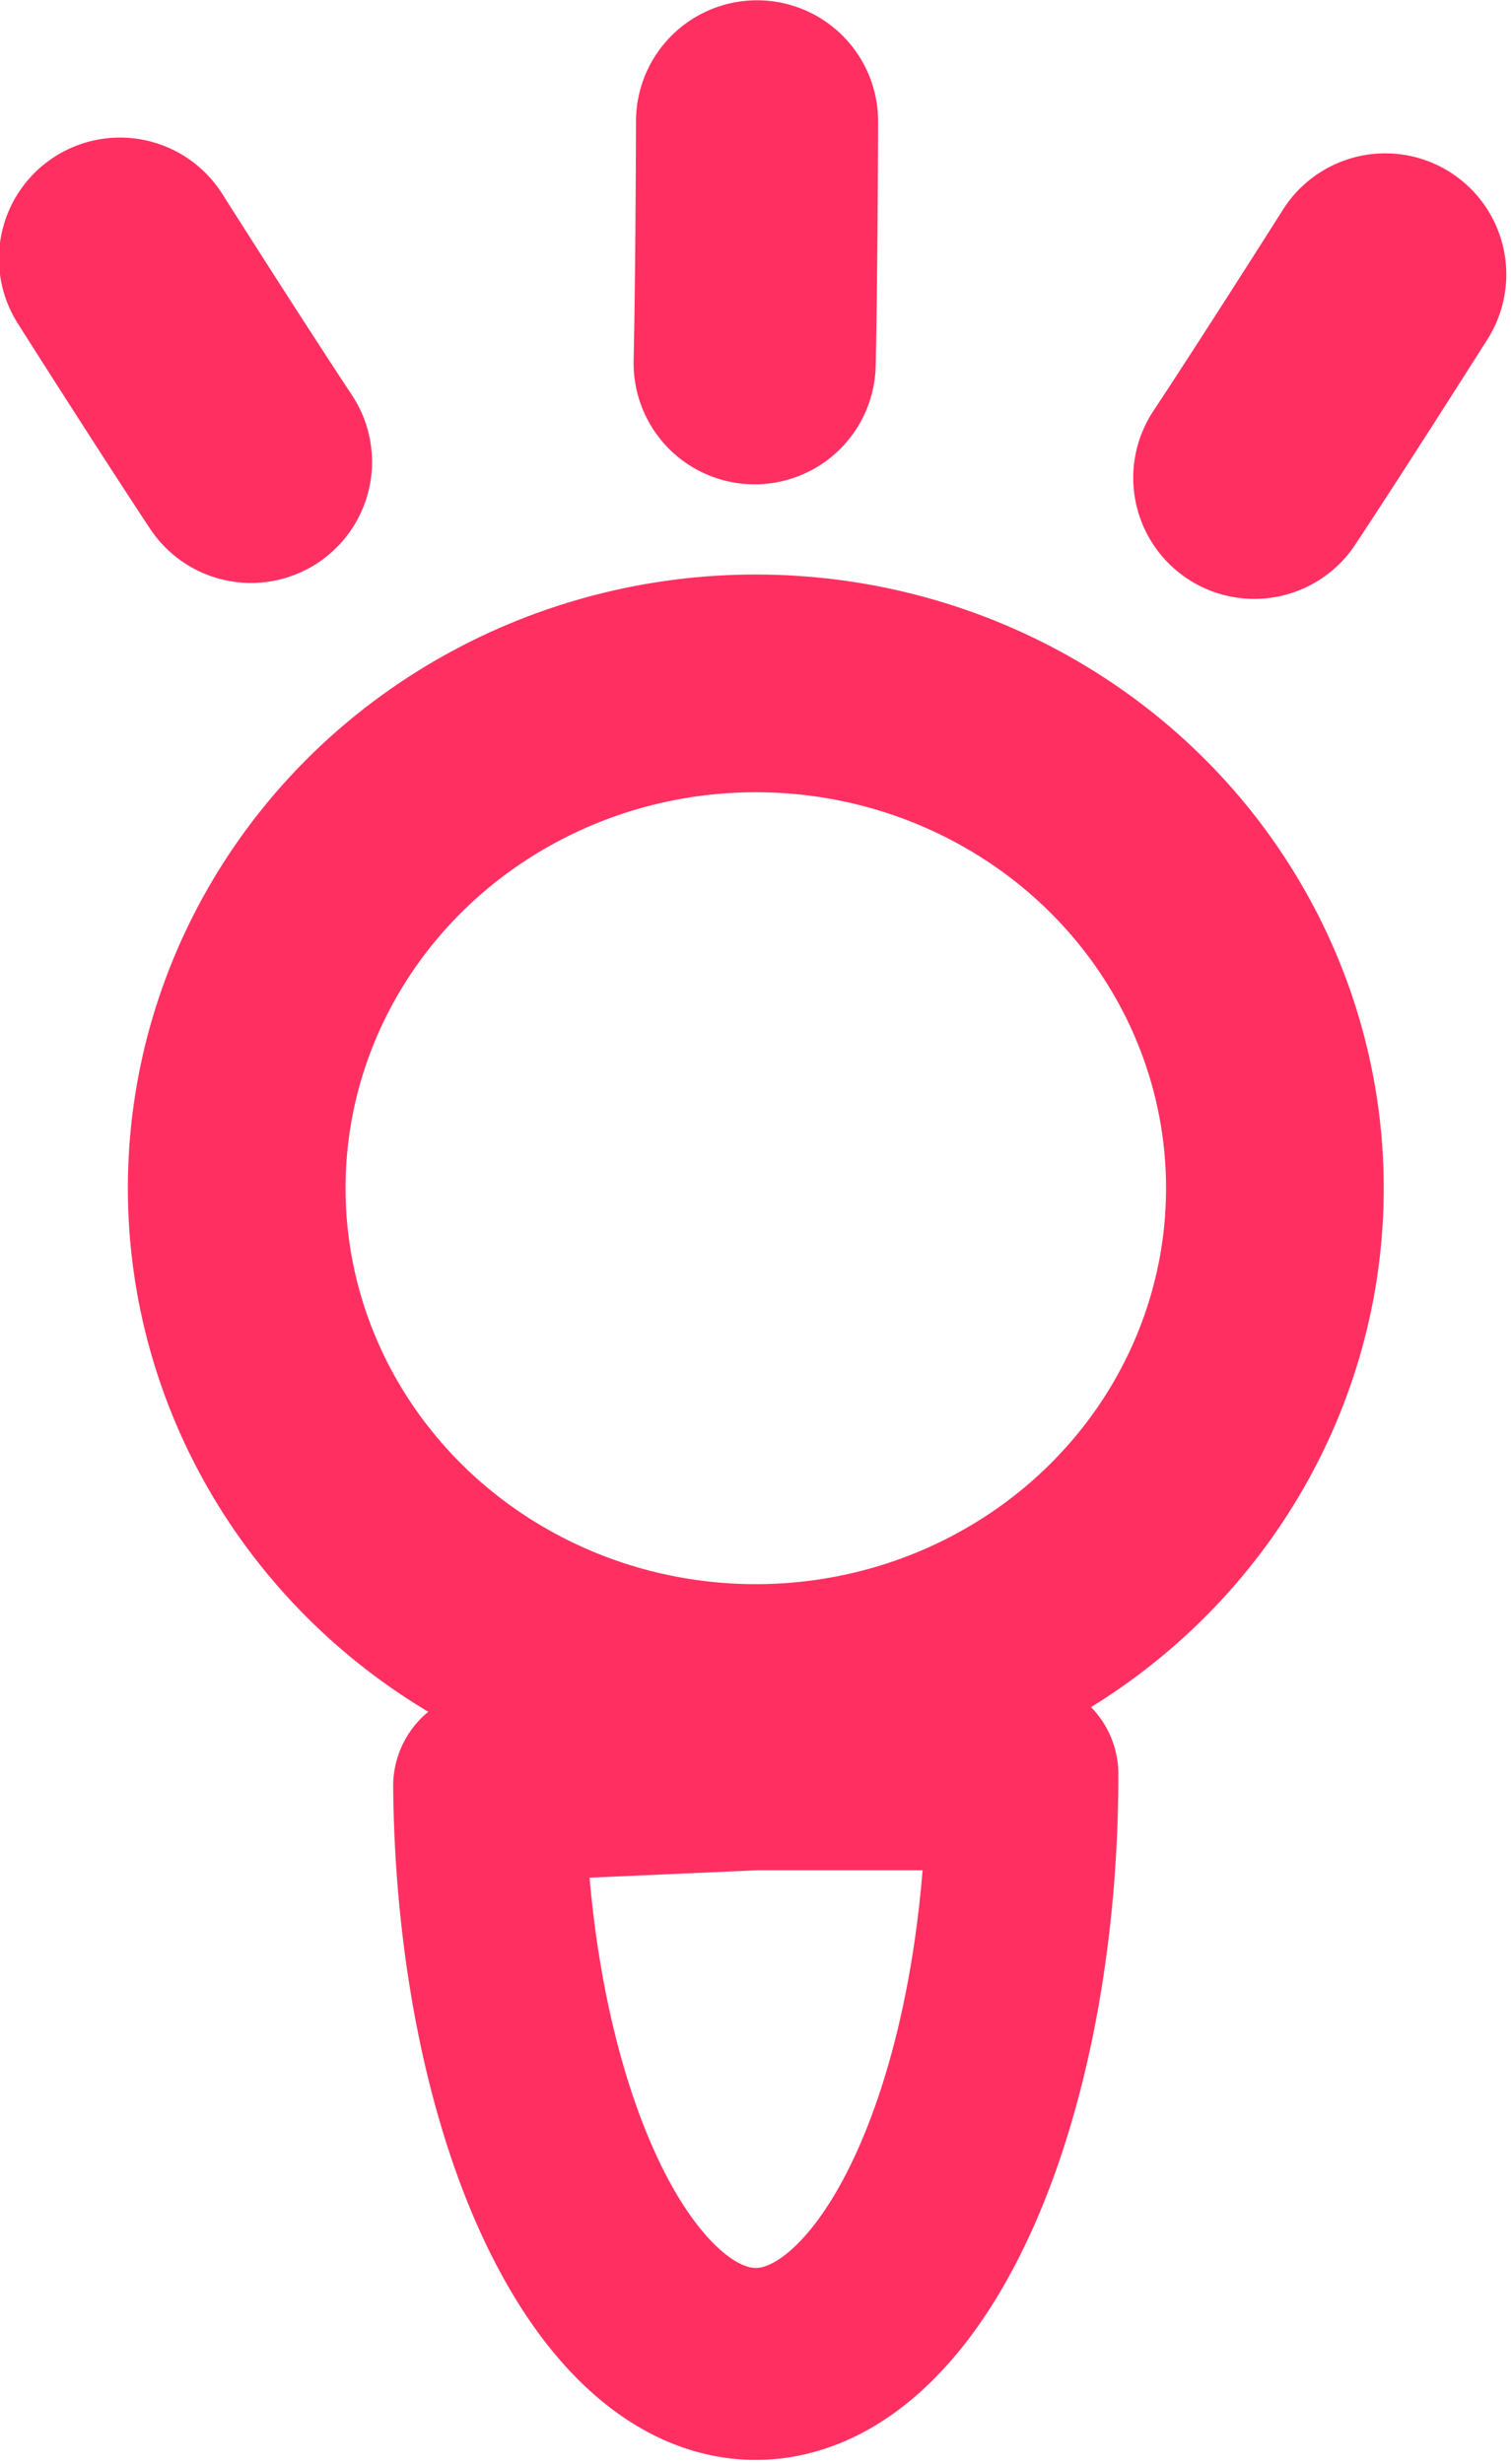 <svg id="svg8" width="19.827mm" height="32.323mm" version="1.1" viewBox="0 0 19.827 32.323" xmlns="http://www.w3.org/2000/svg">
 <g id="layer1" transform="translate(-109.78 -84.185)">
  <g id="g837" transform="matrix(.353 0 0 .353 77.401 64.89)">
   <ellipse id="path815" cx="119.82" cy="98.82" rx="19.296" ry="18.762" style="fill:none;stroke-linecap:round;stroke-linejoin:round;stroke-width:8.092;stroke:#ff3061"/>
   <path id="path817" d="m129.73 120.6a9.912 21.916 0 0 1-9.813 21.915 9.912 21.916 0 0 1-10.009-21.477l9.91-0.438z" style="fill:none;stroke-linecap:round;stroke-linejoin:round;stroke-width:7.136;stroke:#ff3061"/>
   <path id="path821" transform="rotate(32.39)" d="m155.68-21.95a0.134 10.691 0 0 1-0.061 8.99" style="fill:none;stroke-linecap:round;stroke-linejoin:round;stroke-width:9;stroke:#ff3061"/>
   <path id="path826" transform="matrix(-.844 .536 .536 .844 0 0)" d="m-46.748 105.84a0.134 10.691 0 0 1-0.061 8.99" style="fill:none;stroke-linecap:round;stroke-linejoin:round;stroke-width:9;stroke:#ff3061"/>
   <path id="path828" transform="rotate(.178)" d="m120.05 58.798a0.134 10.691 0 0 1-0.061 8.99" style="fill:none;stroke-linecap:round;stroke-linejoin:round;stroke-width:9;stroke:#ff3061"/>
  </g>
 </g>
</svg>

